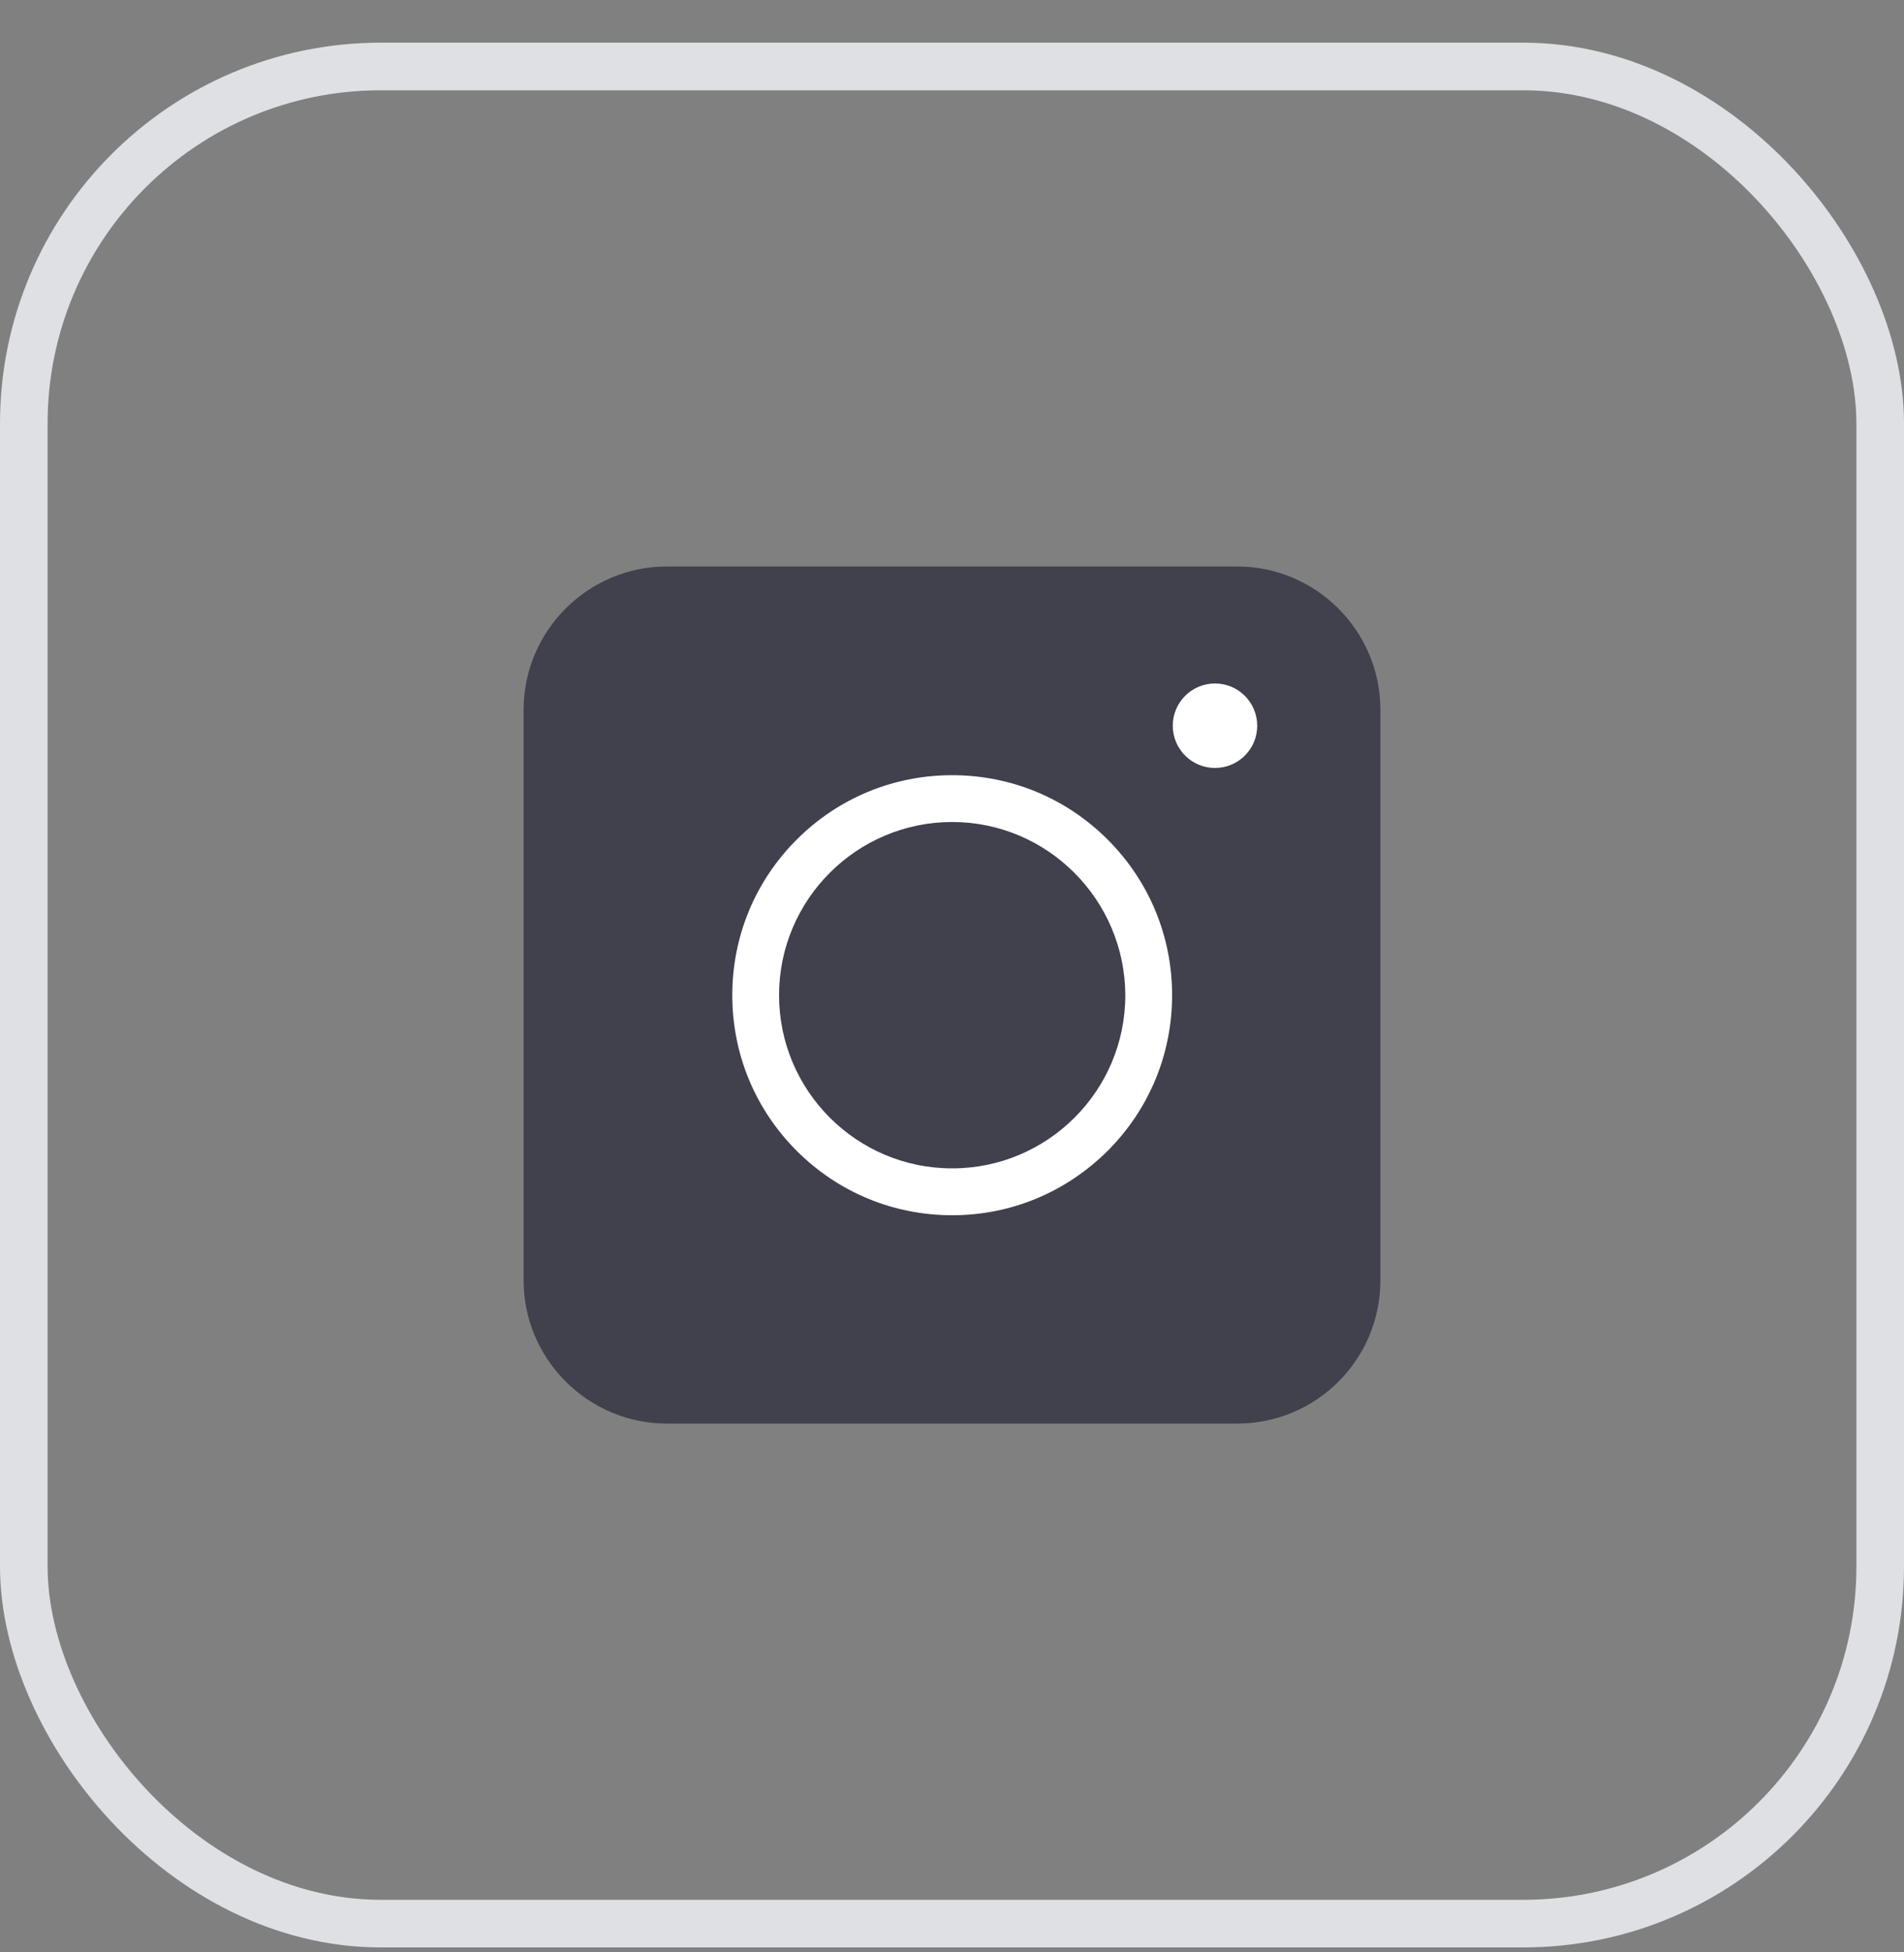 <svg width="40" height="41" viewBox="0 0 40 41" fill="none" xmlns="http://www.w3.org/2000/svg" class="AppStoreLinks_socialIcon__bTFq4"><rect x="0" y="0" width="40" height="41" fill="#808080" stroke="none"/><rect x="0.5" y="1.396" width="39" height="39" rx="7.5" stroke="#DFE0E3"></rect><path d="M25.991 29.895H14.009C12.353 29.895 11 28.543 11 26.887V14.904C11 13.248 12.353 11.896 14.009 11.896H25.991C27.647 11.896 29 13.248 29 14.904V26.887C29 28.55 27.655 29.895 25.991 29.895Z" fill="#41404D"></path><path d="M20.004 25.52C18.769 25.52 17.609 25.039 16.737 24.167C15.864 23.294 15.384 22.134 15.384 20.899C15.384 19.665 15.864 18.504 16.737 17.632C17.609 16.76 18.769 16.279 20.004 16.279C21.238 16.279 22.399 16.76 23.271 17.632C24.143 18.504 24.624 19.665 24.624 20.899C24.624 22.134 24.143 23.294 23.271 24.167C22.392 25.039 21.238 25.52 20.004 25.52ZM20.004 17.262C18.001 17.262 16.367 18.889 16.367 20.899C16.367 22.903 17.993 24.536 20.004 24.536C22.007 24.536 23.641 22.91 23.641 20.899C23.634 18.896 22.007 17.262 20.004 17.262Z" fill="white"></path><path d="M25.525 16.127C26.015 16.127 26.412 15.73 26.412 15.24C26.412 14.75 26.015 14.353 25.525 14.353C25.035 14.353 24.638 14.75 24.638 15.24C24.638 15.73 25.035 16.127 25.525 16.127Z" fill="white"></path></svg>